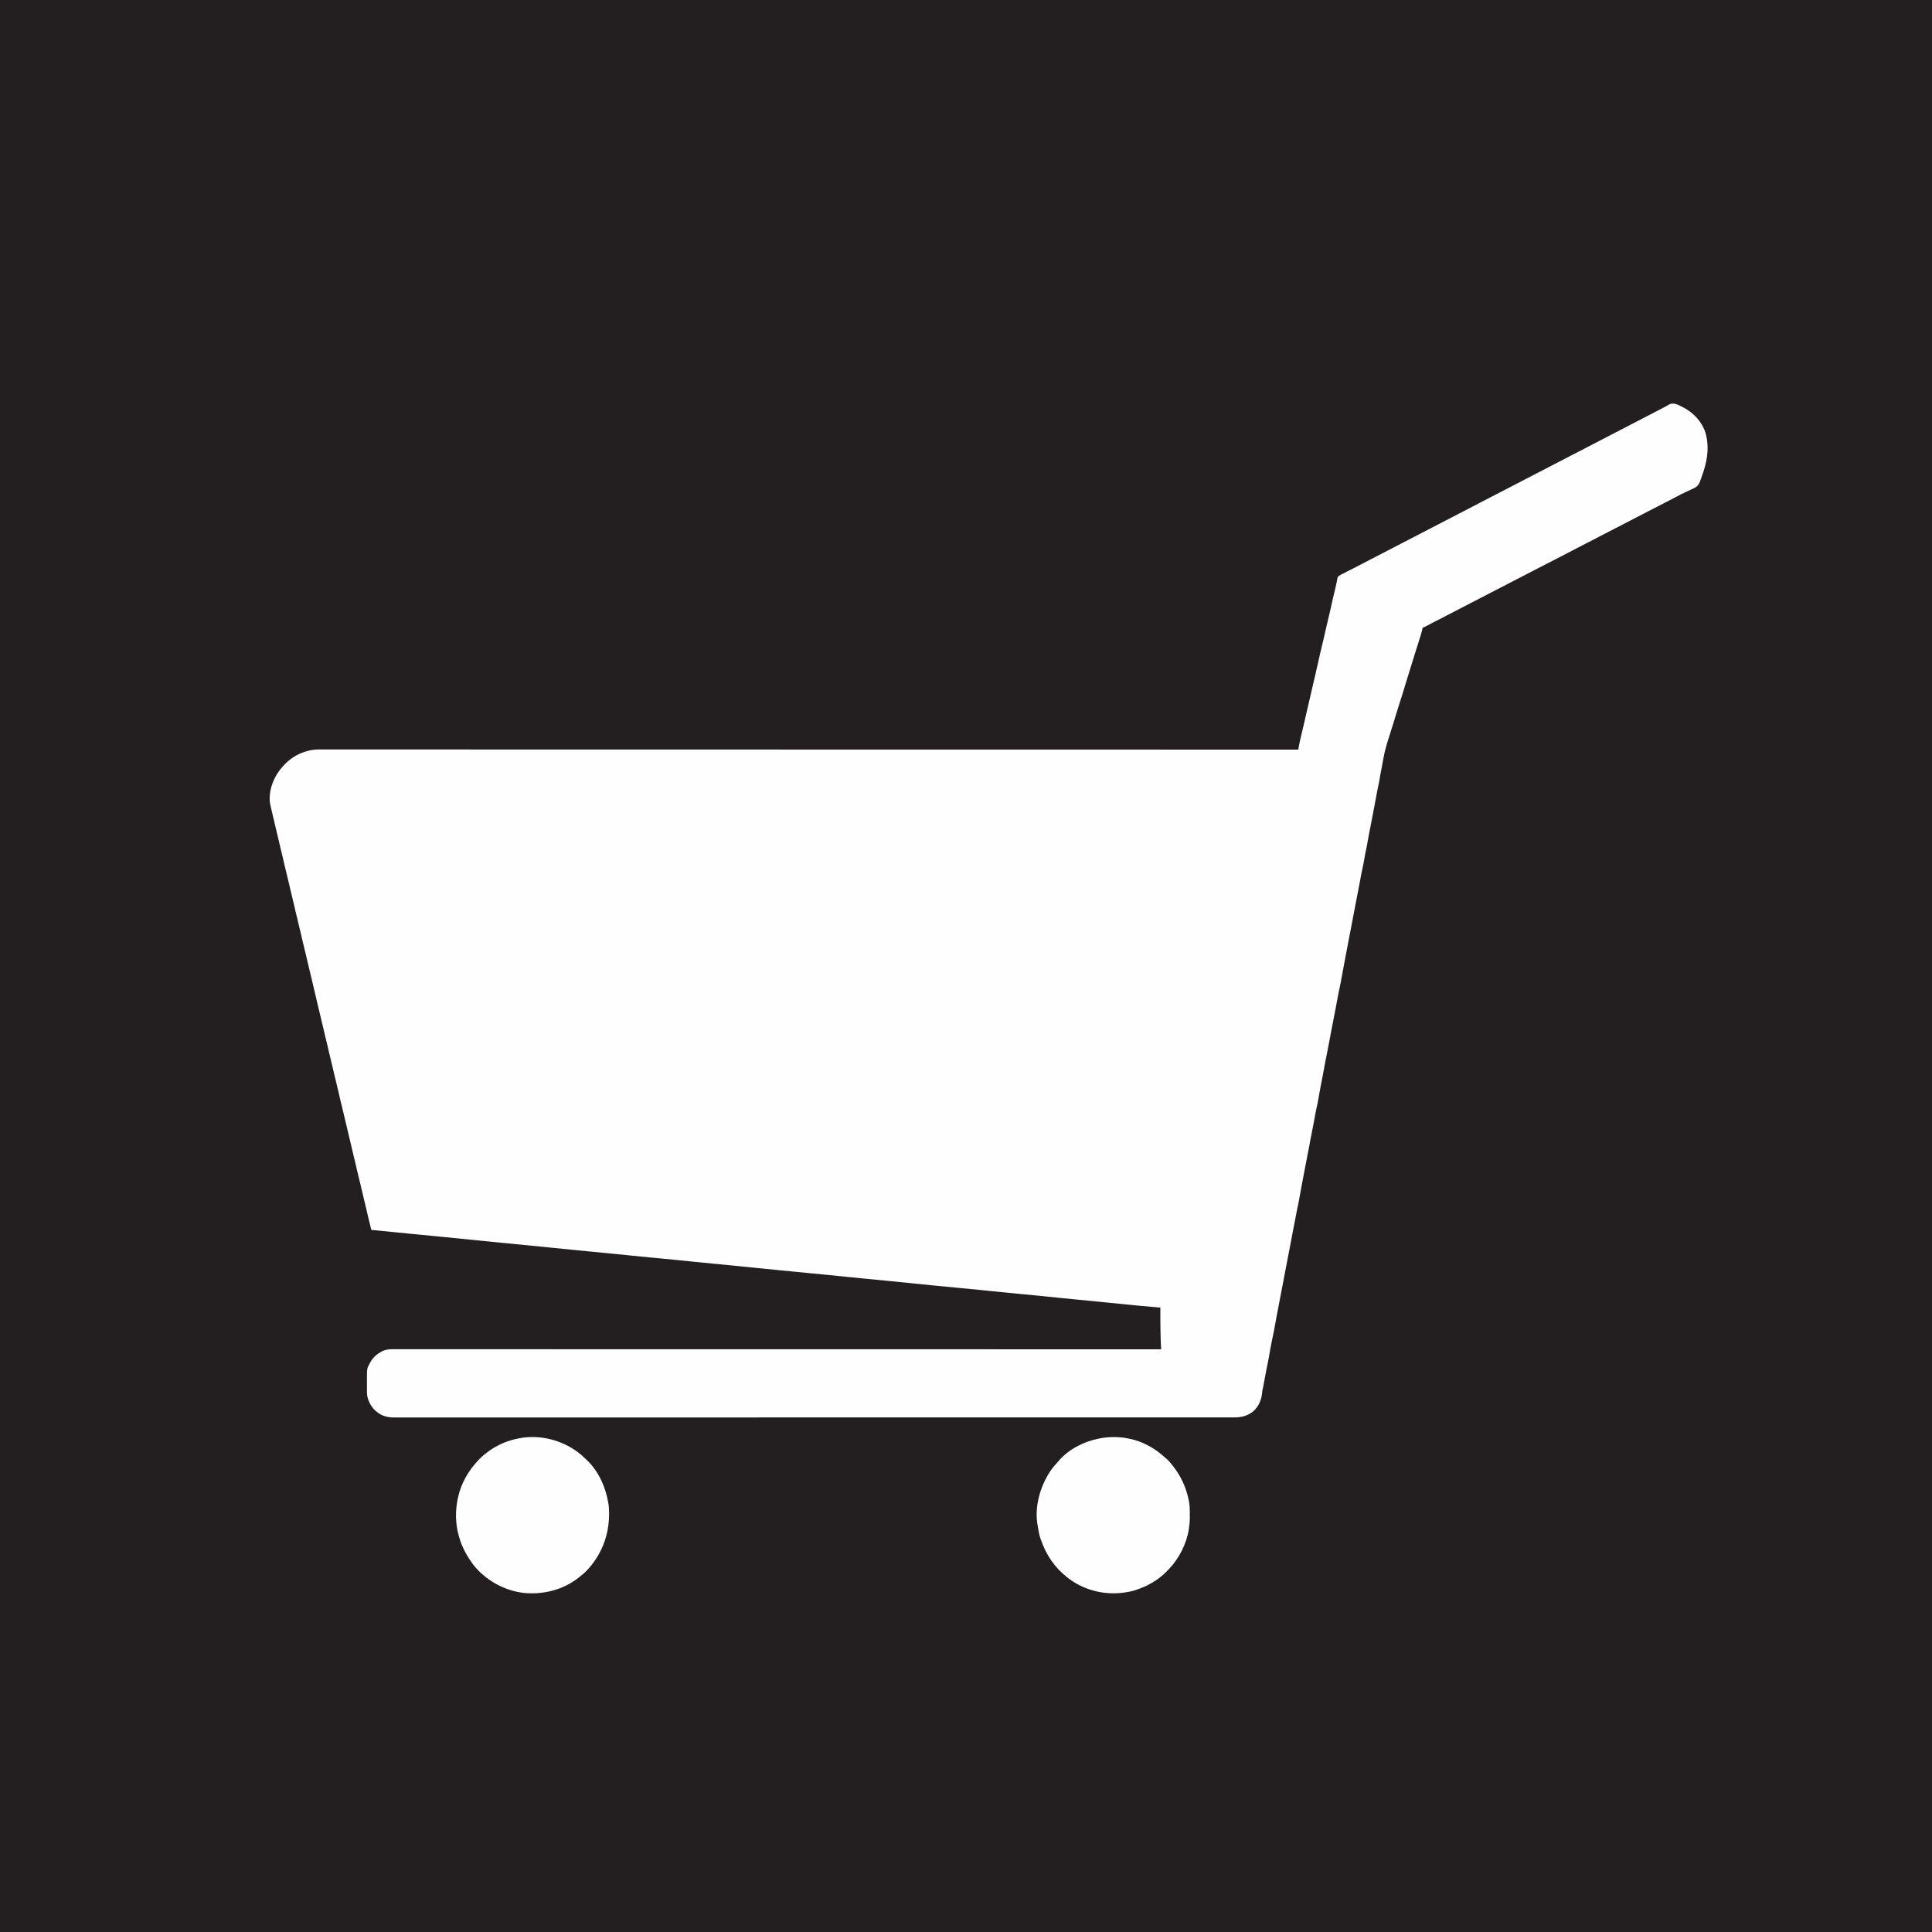 <?xml version="1.0" encoding="UTF-8"?>
<svg version="1.1" xmlns="http://www.w3.org/2000/svg" width="5000" height="5000">
<rect width="100%" height="100%" fill="#808080" stroke="none"/>
<path d="M0 0 C1650 0 3300 0 5000 0 C5000 1650 5000 3300 5000 5000 C3350 5000 1700 5000 0 5000 C0 3350 0 1700 0 0 Z " fill="#231F20" transform="translate(0,0)"/>
<path d="M0 0 C25.484 13.299 47.333 36.478 56.342 64.048 C66.556 97.657 62.658 131.343 52.022 164.288 C51.614 165.556 51.614 165.556 51.198 166.85 C50.366 169.398 49.513 171.938 48.647 174.476 C48.404 175.198 48.161 175.92 47.91 176.664 C47.36 178.224 46.776 179.771 46.166 181.309 C45.533 182.957 44.921 184.614 44.396 186.299 C41.223 196.471 37.72 203.123 28.081 208.218 C24.582 209.965 21.031 211.569 17.46 213.163 C15.584 214.053 13.711 214.948 11.841 215.85 C8.193 217.601 4.534 219.325 0.862 221.023 C-4.854 223.678 -10.422 226.562 -15.978 229.538 C-17.721 230.454 -19.466 231.368 -21.212 232.28 C-22.111 232.75 -23.01 233.221 -23.937 233.705 C-30.355 237.046 -36.793 240.352 -43.228 243.663 C-53.319 248.856 -63.405 254.058 -73.478 259.288 C-83.467 264.475 -93.47 269.637 -103.478 274.788 C-115.773 281.117 -128.055 287.469 -140.329 293.839 C-147.251 297.431 -154.176 301.017 -161.103 304.601 C-161.995 305.062 -161.995 305.062 -162.905 305.533 C-173.5 311.014 -184.105 316.476 -194.71 321.936 C-206.255 327.88 -217.788 333.849 -229.313 339.831 C-236.323 343.469 -243.338 347.098 -250.353 350.726 C-251.562 351.351 -252.771 351.976 -253.98 352.602 C-259.545 355.48 -265.111 358.358 -270.678 361.232 C-273.213 362.541 -275.746 363.85 -278.28 365.159 C-280.01 366.053 -281.741 366.946 -283.471 367.839 C-289.172 370.784 -294.86 373.751 -300.534 376.749 C-312.373 383.004 -324.294 389.092 -336.228 395.163 C-350.082 402.212 -363.904 409.316 -377.678 416.52 C-384.194 419.927 -390.73 423.296 -397.27 426.657 C-400.767 428.454 -404.263 430.254 -407.759 432.054 C-408.457 432.413 -409.156 432.773 -409.876 433.143 C-416.499 436.554 -423.115 439.981 -429.728 443.413 C-430.817 443.978 -431.906 444.544 -433.029 445.126 C-434.118 445.691 -435.207 446.257 -436.329 446.839 C-443.251 450.431 -450.176 454.017 -457.103 457.601 C-457.995 458.062 -457.995 458.062 -458.905 458.533 C-469.5 464.014 -480.105 469.476 -490.71 474.936 C-502.255 480.88 -513.788 486.849 -525.313 492.831 C-532.323 496.469 -539.338 500.098 -546.353 503.726 C-547.562 504.351 -548.771 504.976 -549.98 505.602 C-555.545 508.48 -561.111 511.358 -566.678 514.232 C-569.213 515.541 -571.746 516.85 -574.28 518.159 C-576.01 519.053 -577.741 519.946 -579.471 520.839 C-585.166 523.781 -590.848 526.744 -596.515 529.74 C-609.493 536.598 -622.574 543.251 -635.658 549.905 C-638.674 551.439 -641.689 552.974 -644.704 554.511 C-645.668 555.001 -646.632 555.492 -647.625 555.998 C-654.445 559.479 -661.222 563.035 -667.947 566.696 C-672.763 569.288 -672.763 569.288 -674.978 569.288 C-675.09 569.829 -675.202 570.37 -675.318 570.927 C-676.533 576.596 -678.032 582.121 -679.728 587.663 C-679.989 588.527 -680.251 589.39 -680.521 590.28 C-683.023 598.508 -685.61 606.708 -688.219 614.903 C-689.518 618.988 -690.81 623.076 -692.103 627.163 C-692.447 628.249 -692.447 628.249 -692.798 629.357 C-694.167 633.685 -695.512 638.019 -696.845 642.358 C-699.406 650.699 -702.016 659.024 -704.623 667.35 C-708.18 678.71 -711.708 690.079 -715.157 701.473 C-722.738 726.499 -730.399 751.51 -738.442 776.391 C-741.475 785.774 -744.346 795.205 -747.212 804.64 C-747.83 806.672 -748.448 808.705 -749.066 810.737 C-749.516 812.218 -749.966 813.699 -750.414 815.18 C-753.528 825.45 -756.736 835.684 -760.044 845.894 C-767.029 867.518 -773.654 888.666 -777.276 911.135 C-778.099 916.122 -779.064 921.08 -780.024 926.042 C-780.297 927.451 -780.297 927.451 -780.575 928.888 C-780.944 930.791 -781.313 932.695 -781.682 934.598 C-784.585 949.368 -784.585 949.368 -787.024 964.218 C-787.621 968.292 -788.398 972.257 -789.364 976.259 C-791.038 983.41 -792.419 990.599 -793.755 997.819 C-794.01 999.185 -794.265 1000.551 -794.52 1001.917 C-795.187 1005.486 -795.85 1009.055 -796.513 1012.625 C-797.176 1016.192 -797.841 1019.76 -798.507 1023.327 C-798.768 1024.73 -799.03 1026.133 -799.292 1027.536 C-799.42 1028.224 -799.548 1028.912 -799.681 1029.62 C-800.066 1031.687 -800.451 1033.753 -800.836 1035.819 C-803.765 1051.531 -806.738 1067.229 -809.928 1082.89 C-812.831 1097.166 -815.499 1111.47 -817.936 1125.834 C-818.96 1131.83 -820.05 1137.783 -821.462 1143.702 C-823.32 1151.504 -824.635 1159.385 -825.978 1167.288 C-827.513 1176.323 -829.13 1185.278 -831.259 1194.196 C-832.48 1199.448 -833.474 1204.741 -834.478 1210.038 C-834.677 1211.077 -834.877 1212.116 -835.083 1213.187 C-836.11 1218.563 -837.097 1223.945 -838.033 1229.338 C-839.595 1238.325 -841.344 1247.265 -843.165 1256.204 C-846.246 1271.352 -849.176 1286.523 -851.978 1301.726 C-854.592 1315.907 -857.267 1330.074 -860.04 1344.226 C-860.206 1345.075 -860.373 1345.924 -860.544 1346.798 C-861.528 1351.824 -862.515 1356.849 -863.503 1361.873 C-867.567 1382.549 -871.553 1403.234 -875.344 1423.961 C-877.701 1436.842 -880.125 1449.709 -882.581 1462.571 C-884.105 1470.569 -885.58 1478.572 -886.956 1486.597 C-887.633 1490.508 -888.419 1494.368 -889.353 1498.226 C-890.922 1504.793 -892.204 1511.408 -893.478 1518.038 C-893.78 1519.608 -893.78 1519.608 -894.088 1521.21 C-895.112 1526.579 -896.098 1531.953 -897.033 1537.338 C-898.595 1546.325 -900.344 1555.265 -902.165 1564.204 C-905.246 1579.352 -908.176 1594.523 -910.978 1609.726 C-913.592 1623.907 -916.267 1638.074 -919.04 1652.226 C-919.206 1653.075 -919.373 1653.924 -919.544 1654.798 C-920.528 1659.824 -921.515 1664.849 -922.503 1669.873 C-923.853 1676.74 -925.199 1683.607 -926.54 1690.476 C-926.682 1691.201 -926.823 1691.927 -926.969 1692.675 C-929.441 1705.353 -931.795 1718.052 -934.116 1730.759 C-935.822 1740.093 -937.569 1749.413 -939.488 1758.706 C-940.559 1763.983 -941.518 1769.277 -942.446 1774.581 C-942.577 1775.329 -942.708 1776.076 -942.843 1776.846 C-943.496 1780.588 -944.144 1784.332 -944.784 1788.076 C-946.064 1795.5 -947.51 1802.85 -949.257 1810.181 C-950.476 1815.438 -951.473 1820.736 -952.478 1826.038 C-952.677 1827.077 -952.877 1828.116 -953.083 1829.187 C-954.107 1834.547 -955.091 1839.913 -956.024 1845.29 C-957.637 1854.583 -959.456 1863.825 -961.337 1873.067 C-964.153 1886.913 -966.881 1900.763 -969.254 1914.694 C-970.329 1920.936 -971.56 1927.13 -972.884 1933.323 C-974.83 1942.439 -976.564 1951.585 -978.241 1960.753 C-981.243 1977.16 -984.376 1993.538 -987.606 2009.902 C-990.243 2023.287 -992.705 2036.694 -994.988 2050.144 C-996.198 2057.198 -997.596 2064.154 -999.252 2071.117 C-1000.482 2076.495 -1001.44 2081.921 -1002.415 2087.351 C-1003.876 2095.363 -1005.36 2103.368 -1006.978 2111.351 C-1008.536 2119.052 -1010.052 2126.761 -1011.54 2134.476 C-1011.738 2135.496 -1011.936 2136.516 -1012.14 2137.568 C-1013.148 2142.807 -1014.116 2148.05 -1015.029 2153.306 C-1016.592 2162.304 -1018.342 2171.255 -1020.165 2180.204 C-1023.246 2195.352 -1026.176 2210.523 -1028.978 2225.726 C-1031.592 2239.907 -1034.267 2254.074 -1037.04 2268.226 C-1037.206 2269.075 -1037.373 2269.924 -1037.544 2270.798 C-1038.528 2275.824 -1039.515 2280.849 -1040.503 2285.873 C-1044.567 2306.55 -1048.548 2327.238 -1052.346 2347.966 C-1060.884 2394.553 -1060.884 2394.553 -1064.486 2411.155 C-1066.161 2418.964 -1067.626 2426.814 -1069.103 2434.663 C-1069.231 2435.343 -1069.36 2436.022 -1069.492 2436.722 C-1070.762 2443.45 -1071.983 2450.175 -1072.97 2456.952 C-1073.589 2461.106 -1074.374 2465.155 -1075.36 2469.236 C-1076.929 2475.933 -1078.24 2482.66 -1079.487 2489.423 C-1079.871 2491.509 -1080.259 2493.594 -1080.647 2495.68 C-1081.33 2499.344 -1082.009 2503.009 -1082.688 2506.674 C-1083.78 2512.573 -1084.875 2518.472 -1085.973 2524.37 C-1086.355 2526.421 -1086.733 2528.472 -1087.112 2530.524 C-1087.342 2531.763 -1087.573 2533.002 -1087.81 2534.279 C-1088.113 2535.915 -1088.113 2535.915 -1088.422 2537.585 C-1088.978 2540.288 -1088.978 2540.288 -1089.978 2543.288 C-1090.131 2544.615 -1090.248 2545.947 -1090.337 2547.28 C-1091.845 2566.649 -1098.421 2583.793 -1112.978 2597.288 C-1128.116 2609.596 -1143.973 2613.605 -1163.207 2613.54 C-1164.763 2613.542 -1166.318 2613.545 -1167.873 2613.549 C-1172.157 2613.557 -1176.441 2613.552 -1180.725 2613.545 C-1185.4 2613.54 -1190.074 2613.547 -1194.748 2613.552 C-1202.975 2613.56 -1211.203 2613.56 -1219.43 2613.555 C-1231.746 2613.548 -1244.063 2613.552 -1256.379 2613.559 C-1277.368 2613.569 -1298.358 2613.571 -1319.347 2613.567 C-1340.624 2613.563 -1361.901 2613.563 -1383.178 2613.569 C-1384.185 2613.569 -1384.185 2613.569 -1385.211 2613.57 C-1391.358 2613.571 -1397.506 2613.573 -1403.653 2613.575 C-1419.069 2613.579 -1434.485 2613.583 -1449.901 2613.586 C-1450.608 2613.586 -1451.314 2613.586 -1452.042 2613.586 C-1486.878 2613.593 -1521.713 2613.593 -1556.549 2613.591 C-1557.304 2613.591 -1558.059 2613.591 -1558.837 2613.591 C-1561.895 2613.591 -1564.952 2613.591 -1568.009 2613.591 C-1576.454 2613.59 -1584.9 2613.59 -1593.345 2613.59 C-1594.107 2613.59 -1594.87 2613.59 -1595.655 2613.59 C-1630.205 2613.588 -1664.756 2613.591 -1699.306 2613.594 C-1703.927 2613.595 -1708.548 2613.595 -1713.169 2613.596 C-1713.933 2613.596 -1714.697 2613.596 -1715.484 2613.596 C-1717.028 2613.596 -1718.572 2613.596 -1720.117 2613.596 C-1723.983 2613.597 -1727.85 2613.597 -1731.717 2613.597 C-1732.867 2613.597 -1732.867 2613.597 -1734.04 2613.598 C-1737.917 2613.598 -1741.794 2613.598 -1745.671 2613.599 C-1781.853 2613.602 -1818.035 2613.605 -1854.218 2613.607 C-1855.006 2613.607 -1855.794 2613.607 -1856.607 2613.607 C-1906.848 2613.61 -1957.09 2613.61 -2007.332 2613.608 C-2009.802 2613.608 -2012.273 2613.608 -2014.744 2613.608 C-2032.931 2613.607 -2051.118 2613.606 -2069.305 2613.605 C-2070.964 2613.605 -2072.622 2613.605 -2074.281 2613.605 C-2075.94 2613.604 -2077.6 2613.604 -2079.259 2613.604 C-2080.491 2613.604 -2080.491 2613.604 -2081.749 2613.604 C-2085.9 2613.604 -2090.052 2613.604 -2094.203 2613.603 C-2172.619 2613.599 -2251.035 2613.598 -2329.451 2613.611 C-2330.69 2613.611 -2330.69 2613.611 -2331.953 2613.611 C-2356.92 2613.615 -2381.886 2613.619 -2406.853 2613.624 C-2434.152 2613.629 -2461.452 2613.634 -2488.752 2613.638 C-2489.567 2613.638 -2490.382 2613.638 -2491.221 2613.639 C-2542.257 2613.647 -2593.292 2613.652 -2644.327 2613.653 C-2645.509 2613.653 -2645.509 2613.653 -2646.715 2613.653 C-2681.327 2613.653 -2715.939 2613.653 -2750.55 2613.652 C-2763.704 2613.651 -2776.857 2613.651 -2790.011 2613.651 C-2793.09 2613.651 -2796.169 2613.651 -2799.248 2613.65 C-2834.568 2613.649 -2869.888 2613.65 -2905.207 2613.658 C-2905.969 2613.658 -2906.731 2613.658 -2907.516 2613.659 C-2919.772 2613.661 -2932.027 2613.664 -2944.283 2613.667 C-2979.069 2613.675 -3013.856 2613.681 -3048.642 2613.677 C-3049.348 2613.677 -3050.053 2613.677 -3050.78 2613.677 C-3066.175 2613.675 -3081.569 2613.672 -3096.964 2613.668 C-3103.103 2613.667 -3109.243 2613.665 -3115.383 2613.664 C-3116.387 2613.664 -3116.387 2613.664 -3117.412 2613.664 C-3139.309 2613.659 -3161.206 2613.664 -3183.104 2613.674 C-3203.953 2613.684 -3224.803 2613.683 -3245.652 2613.67 C-3257.887 2613.663 -3270.122 2613.664 -3282.357 2613.678 C-3290.474 2613.686 -3298.591 2613.683 -3306.708 2613.671 C-3311.315 2613.665 -3315.921 2613.663 -3320.528 2613.674 C-3324.71 2613.685 -3328.892 2613.682 -3333.074 2613.667 C-3334.571 2613.664 -3336.069 2613.667 -3337.567 2613.675 C-3355.489 2613.763 -3370.366 2609.266 -3383.978 2597.288 C-3385.103 2596.321 -3385.103 2596.321 -3386.251 2595.335 C-3397.741 2584.747 -3406.129 2568.01 -3407.174 2552.345 C-3407.257 2548.978 -3407.281 2545.617 -3407.278 2542.249 C-3407.283 2541.01 -3407.287 2539.771 -3407.291 2538.494 C-3407.297 2535.88 -3407.298 2533.267 -3407.293 2530.653 C-3407.29 2526.696 -3407.313 2522.741 -3407.339 2518.784 C-3407.422 2487.094 -3407.422 2487.094 -3400.353 2474.038 C-3400.006 2473.377 -3399.66 2472.716 -3399.303 2472.034 C-3392.168 2458.882 -3382.173 2449.713 -3368.978 2442.913 C-3368.337 2442.579 -3367.697 2442.245 -3367.038 2441.901 C-3357.382 2437.168 -3347.501 2436.999 -3336.918 2437.04 C-3335.503 2437.038 -3334.088 2437.035 -3332.673 2437.032 C-3328.783 2437.025 -3324.894 2437.031 -3321.005 2437.038 C-3316.759 2437.045 -3312.512 2437.039 -3308.266 2437.035 C-3300.794 2437.03 -3293.323 2437.032 -3285.851 2437.038 C-3274.666 2437.048 -3263.481 2437.047 -3252.296 2437.043 C-3233.235 2437.037 -3214.173 2437.041 -3195.112 2437.05 C-3175.791 2437.058 -3156.471 2437.063 -3137.15 2437.062 C-3135.93 2437.062 -3134.711 2437.062 -3133.454 2437.062 C-3127.236 2437.061 -3121.018 2437.061 -3114.799 2437.061 C-3069.771 2437.058 -3024.742 2437.065 -2979.714 2437.077 C-2968.578 2437.08 -2957.443 2437.083 -2946.307 2437.085 C-2945.615 2437.085 -2944.923 2437.086 -2944.21 2437.086 C-2912.144 2437.094 -2880.078 2437.097 -2848.013 2437.098 C-2845.916 2437.098 -2843.818 2437.098 -2841.721 2437.099 C-2829.075 2437.099 -2816.43 2437.1 -2803.784 2437.1 C-2772.346 2437.102 -2740.909 2437.103 -2709.472 2437.106 C-2708.756 2437.106 -2708.04 2437.106 -2707.303 2437.106 C-2660.95 2437.109 -2614.597 2437.116 -2568.245 2437.124 C-2567.504 2437.124 -2566.764 2437.124 -2566.002 2437.124 C-2543.474 2437.128 -2520.947 2437.133 -2498.419 2437.137 C-2473.49 2437.142 -2448.56 2437.146 -2423.63 2437.151 C-2422.881 2437.151 -2422.131 2437.151 -2421.359 2437.151 C-2350.158 2437.164 -2278.957 2437.172 -2207.755 2437.178 C-2204.74 2437.178 -2201.724 2437.179 -2198.708 2437.179 C-2170.955 2437.181 -2143.202 2437.184 -2115.449 2437.186 C-2114.711 2437.186 -2113.973 2437.186 -2113.213 2437.186 C-2110.979 2437.186 -2108.744 2437.187 -2106.51 2437.187 C-2046.147 2437.192 -1985.784 2437.197 -1925.421 2437.203 C-1923.291 2437.203 -1921.162 2437.204 -1919.032 2437.204 C-1849.859 2437.211 -1780.686 2437.218 -1535.321 2437.256 C-1533.524 2437.257 -1533.524 2437.257 -1531.691 2437.257 C-1471.787 2437.267 -1411.882 2437.277 -1351.978 2437.288 C-1352.007 2436.714 -1352.036 2436.14 -1352.066 2435.548 C-1352.199 2432.921 -1352.332 2430.293 -1352.465 2427.666 C-1352.511 2426.762 -1352.557 2425.859 -1352.604 2424.928 C-1352.918 2418.7 -1353.167 2412.476 -1353.294 2406.241 C-1353.315 2405.311 -1353.336 2404.381 -1353.357 2403.423 C-1353.422 2400.462 -1353.481 2397.5 -1353.54 2394.538 C-1353.561 2393.516 -1353.582 2392.494 -1353.604 2391.441 C-1354.028 2370.722 -1354.091 2350.01 -1353.978 2329.288 C-1354.902 2329.217 -1354.902 2329.217 -1355.846 2329.144 C-1372.531 2327.852 -1389.194 2326.383 -1405.853 2324.788 C-1407.14 2324.665 -1408.427 2324.543 -1409.753 2324.417 C-1439.394 2321.592 -1469.014 2318.571 -1498.636 2315.562 C-1523.669 2313.019 -1548.701 2310.508 -1573.756 2308.19 C-1588.549 2306.82 -1603.328 2305.346 -1618.103 2303.788 C-1634.451 2302.065 -1650.804 2300.39 -1667.165 2298.788 C-1668.745 2298.633 -1668.745 2298.633 -1670.356 2298.476 C-1682.332 2297.305 -1694.31 2296.158 -1706.29 2295.038 C-1707.393 2294.935 -1708.497 2294.832 -1709.633 2294.726 C-1711.863 2294.517 -1714.092 2294.309 -1716.322 2294.101 C-1717.977 2293.946 -1717.977 2293.946 -1719.665 2293.788 C-1720.769 2293.685 -1721.872 2293.582 -1723.009 2293.476 C-1738.717 2292.005 -1754.413 2290.442 -1770.103 2288.788 C-1804.664 2285.145 -1839.256 2281.825 -1873.853 2278.54 C-1917.847 2274.363 -1961.825 2270.047 -2005.782 2265.5 C-2037.579 2262.211 -2069.384 2259.022 -2101.212 2256.046 C-2102.32 2255.942 -2103.428 2255.839 -2104.57 2255.732 C-2105.68 2255.628 -2106.79 2255.524 -2107.933 2255.417 C-2110.177 2255.208 -2112.421 2254.998 -2114.665 2254.788 C-2116.323 2254.633 -2116.323 2254.633 -2118.015 2254.475 C-2133.721 2253.005 -2149.415 2251.442 -2165.103 2249.788 C-2199.664 2246.145 -2234.256 2242.825 -2268.853 2239.54 C-2312.847 2235.363 -2356.825 2231.047 -2400.782 2226.5 C-2432.579 2223.211 -2464.384 2220.022 -2496.212 2217.046 C-2497.32 2216.942 -2498.428 2216.839 -2499.57 2216.732 C-2500.68 2216.628 -2501.79 2216.524 -2502.933 2216.417 C-2505.177 2216.208 -2507.421 2215.998 -2509.665 2215.788 C-2511.323 2215.633 -2511.323 2215.633 -2513.015 2215.475 C-2528.721 2214.005 -2544.415 2212.442 -2560.103 2210.788 C-2576.243 2209.087 -2592.387 2207.431 -2608.54 2205.851 C-2609.584 2205.748 -2610.628 2205.646 -2611.704 2205.541 C-2624.393 2204.301 -2637.085 2203.085 -2649.778 2201.886 C-2654.97 2201.395 -2660.161 2200.904 -2665.353 2200.413 C-2666.009 2200.351 -2666.666 2200.289 -2667.343 2200.225 C-2689.356 2198.143 -2711.355 2195.948 -2733.351 2193.696 C-2758.76 2191.095 -2784.178 2188.604 -2809.603 2186.163 C-2811.402 2185.99 -2813.201 2185.817 -2815.001 2185.645 C-2821.966 2184.976 -2828.93 2184.307 -2835.895 2183.639 C-2869.675 2180.4 -2903.441 2177.048 -2937.196 2173.559 C-2969.895 2170.179 -3002.607 2166.942 -3035.332 2163.823 C-3041.644 2163.221 -3047.956 2162.619 -3054.269 2162.017 C-3055.865 2161.864 -3057.461 2161.712 -3059.057 2161.56 C-3080.745 2159.49 -3102.422 2157.346 -3124.087 2155.057 C-3143.115 2153.048 -3162.157 2151.192 -3181.2 2149.34 C-3190.391 2148.445 -3199.581 2147.538 -3208.771 2146.628 C-3214.756 2146.035 -3220.742 2145.443 -3226.728 2144.851 C-3227.854 2144.739 -3227.854 2144.739 -3229.004 2144.625 C-3245.944 2142.95 -3262.886 2141.286 -3279.833 2139.683 C-3280.509 2139.619 -3281.185 2139.555 -3281.882 2139.489 C-3287.867 2138.923 -3293.853 2138.358 -3299.838 2137.793 C-3319.3 2135.954 -3338.748 2134.011 -3358.186 2131.936 C-3370.773 2130.595 -3383.368 2129.398 -3395.978 2128.288 C-3400.352 2111.126 -3404.561 2093.949 -3408.402 2076.659 C-3410.298 2068.167 -3412.334 2059.721 -3414.478 2051.288 C-3416.948 2041.57 -3419.241 2031.827 -3421.415 2022.038 C-3423.777 2011.411 -3426.299 2000.84 -3428.978 1990.288 C-3431.983 1978.448 -3434.755 1966.576 -3437.403 1954.651 C-3439.558 1945.006 -3441.917 1935.424 -3444.353 1925.846 C-3446.703 1916.539 -3448.832 1907.189 -3450.915 1897.82 C-3452.966 1888.606 -3455.152 1879.436 -3457.478 1870.288 C-3459.948 1860.57 -3462.241 1850.827 -3464.415 1841.038 C-3466.777 1830.411 -3469.299 1819.84 -3471.978 1809.288 C-3474.983 1797.448 -3477.755 1785.576 -3480.403 1773.651 C-3482.299 1765.162 -3484.334 1756.718 -3486.478 1748.288 C-3488.948 1738.57 -3491.241 1728.827 -3493.415 1719.038 C-3495.777 1708.411 -3498.299 1697.84 -3500.978 1687.288 C-3503.983 1675.448 -3506.755 1663.576 -3509.403 1651.651 C-3511.557 1642.008 -3513.916 1632.43 -3516.351 1622.854 C-3518.558 1614.113 -3520.581 1605.338 -3522.54 1596.538 C-3525.054 1585.246 -3527.747 1574.014 -3530.587 1562.8 C-3533.473 1551.404 -3536.15 1539.959 -3538.751 1528.495 C-3542.243 1513.108 -3545.795 1497.741 -3549.54 1482.413 C-3549.73 1481.636 -3549.92 1480.858 -3550.116 1480.057 C-3551.051 1476.23 -3551.988 1472.402 -3552.927 1468.575 C-3557.258 1450.906 -3561.47 1433.218 -3565.487 1415.475 C-3567.978 1404.488 -3570.629 1393.553 -3573.406 1382.635 C-3575.553 1374.133 -3577.513 1365.598 -3579.415 1357.038 C-3581.777 1346.411 -3584.299 1335.84 -3586.978 1325.288 C-3589.983 1313.448 -3592.755 1301.576 -3595.403 1289.651 C-3597.299 1281.162 -3599.334 1272.718 -3601.478 1264.288 C-3603.948 1254.57 -3606.241 1244.827 -3608.415 1235.038 C-3610.777 1224.411 -3613.299 1213.84 -3615.978 1203.288 C-3618.983 1191.448 -3621.755 1179.576 -3624.403 1167.651 C-3626.558 1158.006 -3628.917 1148.424 -3631.353 1138.846 C-3633.703 1129.539 -3635.832 1120.189 -3637.915 1110.82 C-3639.966 1101.606 -3642.152 1092.436 -3644.478 1083.288 C-3647.362 1071.937 -3650.02 1060.547 -3652.548 1049.112 C-3654.318 1041.105 -3654.318 1041.105 -3656.306 1033.151 C-3663.579 1005.679 -3655.925 976.275 -3642.169 951.948 C-3635.74 940.999 -3627.916 931.279 -3618.978 922.288 C-3618.278 921.583 -3618.278 921.583 -3617.564 920.863 C-3601.362 904.755 -3581.177 893.629 -3558.978 888.288 C-3557.961 888.023 -3556.945 887.759 -3555.897 887.486 C-3546.131 885.123 -3536.899 884.868 -3526.901 884.915 C-3525.096 884.913 -3523.29 884.909 -3521.485 884.904 C-3516.529 884.894 -3511.573 884.902 -3506.617 884.914 C-3501.204 884.923 -3495.79 884.914 -3490.377 884.908 C-3480.854 884.9 -3471.331 884.903 -3461.808 884.913 C-3447.553 884.929 -3433.297 884.927 -3419.041 884.921 C-3394.746 884.912 -3370.451 884.917 -3346.156 884.93 C-3321.532 884.944 -3296.907 884.95 -3272.283 884.949 C-3271.507 884.949 -3270.73 884.949 -3269.93 884.949 C-3262.813 884.948 -3255.696 884.948 -3248.579 884.947 C-3230.732 884.946 -3212.886 884.945 -3195.04 884.946 C-3193.813 884.946 -3193.813 884.946 -3192.562 884.946 C-3152.247 884.946 -3111.933 884.958 -3071.618 884.971 C-3057.426 884.975 -3043.234 884.98 -3029.043 884.984 C-3027.719 884.984 -3027.719 884.984 -3026.369 884.985 C-2985.5 884.997 -2944.63 885.001 -2903.761 885.003 C-2901.088 885.003 -2898.415 885.004 -2895.742 885.004 C-2879.623 885.005 -2863.505 885.006 -2847.386 885.006 C-2807.316 885.008 -2767.246 885.011 -2727.176 885.015 C-2726.264 885.015 -2725.352 885.015 -2724.412 885.015 C-2665.332 885.02 -2606.253 885.029 -2547.174 885.042 C-2545.759 885.042 -2545.759 885.042 -2544.316 885.042 C-2515.604 885.048 -2486.892 885.055 -2458.18 885.061 C-2426.407 885.068 -2394.633 885.075 -2362.86 885.082 C-2361.905 885.082 -2360.949 885.083 -2359.965 885.083 C-2269.215 885.102 -2178.465 885.114 -2087.715 885.123 C-2083.871 885.123 -2080.027 885.124 -2076.183 885.124 C-2040.81 885.128 -2005.436 885.131 -1970.063 885.135 C-1969.122 885.135 -1968.182 885.135 -1967.213 885.135 C-1964.365 885.135 -1961.517 885.136 -1958.669 885.136 C-1881.732 885.144 -1804.794 885.152 -1727.857 885.161 C-1725.142 885.161 -1722.428 885.161 -1719.713 885.162 C-1631.548 885.172 -1543.383 885.183 -1230.654 885.24 C-1229.891 885.241 -1229.127 885.241 -1228.341 885.241 C-1151.22 885.256 -1074.099 885.272 -996.978 885.288 C-996.777 884.067 -996.777 884.067 -996.573 882.822 C-996.395 881.749 -996.218 880.676 -996.035 879.57 C-995.861 878.509 -995.686 877.447 -995.505 876.354 C-994.821 872.381 -993.989 868.456 -993.095 864.526 C-992.92 863.745 -992.744 862.964 -992.564 862.16 C-991.997 859.639 -991.425 857.12 -990.853 854.601 C-990.655 853.726 -990.457 852.851 -990.254 851.95 C-987.41 839.358 -984.438 826.8 -981.355 814.264 C-978.745 803.645 -976.347 792.992 -974.051 782.301 C-971.68 771.282 -969.089 760.328 -966.401 749.382 C-963.859 739.029 -961.469 728.652 -959.194 718.237 C-957.42 710.163 -955.506 702.13 -953.54 694.101 C-951.041 683.879 -948.7 673.635 -946.478 663.351 C-942.56 645.243 -938.41 627.194 -934.005 609.198 C-933.755 608.178 -933.755 608.178 -933.501 607.138 C-933.334 606.455 -933.167 605.772 -932.994 605.069 C-932.655 603.684 -932.316 602.298 -931.978 600.913 C-931.81 600.229 -931.642 599.544 -931.47 598.839 C-928.777 587.826 -926.298 576.776 -923.916 565.692 C-921.877 556.217 -919.651 546.81 -917.242 537.422 C-915.173 529.272 -913.369 521.071 -911.603 512.851 C-908.899 500.277 -905.997 487.765 -902.888 475.285 C-901.265 468.747 -899.729 462.22 -898.419 455.608 C-898.173 454.412 -897.928 453.216 -897.675 451.983 C-897.225 449.758 -896.8 447.528 -896.407 445.292 C-896.102 443.813 -896.102 443.813 -895.79 442.304 C-895.631 441.451 -895.473 440.598 -895.31 439.719 C-893.193 435.856 -889.778 434.337 -885.978 432.288 C-885.236 431.888 -884.495 431.488 -883.731 431.075 C-881.319 429.804 -878.892 428.568 -876.458 427.339 C-875.56 426.881 -874.662 426.424 -873.737 425.952 C-870.881 424.498 -868.023 423.049 -865.165 421.601 C-861.428 419.703 -857.693 417.803 -853.958 415.901 C-853.034 415.431 -852.11 414.961 -851.158 414.477 C-844.349 411.005 -837.577 407.466 -830.82 403.894 C-823.543 400.05 -816.227 396.281 -808.903 392.528 C-797.383 386.624 -785.878 380.692 -774.407 374.69 C-766.859 370.743 -759.295 366.824 -751.728 362.913 C-751.115 362.597 -750.502 362.28 -749.871 361.954 C-749.259 361.637 -748.646 361.321 -748.015 360.994 C-746.779 360.355 -745.542 359.716 -744.306 359.077 C-743.693 358.761 -743.081 358.444 -742.45 358.118 C-736.123 354.847 -729.8 351.568 -723.478 348.288 C-714.148 343.448 -704.814 338.616 -695.478 333.788 C-682.754 327.209 -670.036 320.618 -657.32 314.022 C-650.58 310.526 -643.839 307.031 -637.098 303.536 C-631.497 300.632 -625.897 297.728 -620.298 294.823 C-608.085 288.488 -595.868 282.161 -583.647 275.842 C-571.533 269.578 -559.426 263.302 -547.32 257.022 C-540.58 253.526 -533.839 250.031 -527.098 246.536 C-521.497 243.632 -515.897 240.728 -510.298 237.823 C-498.085 231.488 -485.868 225.161 -473.647 218.842 C-461.533 212.578 -449.426 206.302 -437.32 200.022 C-430.58 196.526 -423.839 193.031 -417.098 189.536 C-411.497 186.632 -405.897 183.728 -400.298 180.823 C-388.085 174.488 -375.868 168.161 -363.647 161.842 C-351.533 155.578 -339.426 149.302 -327.32 143.022 C-320.58 139.526 -313.839 136.031 -307.098 132.536 C-301.497 129.632 -295.897 126.728 -290.298 123.823 C-278.085 117.488 -265.868 111.161 -253.647 104.842 C-241.533 98.578 -229.426 92.302 -217.32 86.022 C-210.58 82.526 -203.839 79.031 -197.098 75.536 C-191.497 72.632 -185.897 69.728 -180.298 66.823 C-168.085 60.488 -155.868 54.161 -143.647 47.842 C-131.533 41.578 -119.426 35.302 -107.32 29.022 C-102.832 26.694 -98.344 24.367 -93.855 22.039 C-91.61 20.875 -89.365 19.711 -87.12 18.547 C-81.396 15.578 -75.672 12.612 -69.946 9.647 C-68.79 9.048 -67.633 8.449 -66.442 7.831 C-64.156 6.648 -61.87 5.468 -59.582 4.29 C-54.46 1.647 -49.368 -1.028 -44.341 -3.849 C-43.05 -4.563 -43.05 -4.563 -41.733 -5.291 C-40.166 -6.162 -38.608 -7.05 -37.062 -7.957 C-25.068 -14.58 -11.084 -5.566 0 0 Z " fill="#FEFEFE" transform="translate(4356.978,1054.712)"/>
<path d="M0 0 C0.793 0.161 1.585 0.322 2.402 0.488 C36.271 7.46 67.316 24.719 92.688 47.91 C94.65 49.684 96.647 51.382 98.688 53.062 C102.55 56.371 105.764 60.085 109 64 C109.429 64.512 109.859 65.024 110.301 65.551 C132.411 91.982 147.517 122.452 154.688 156.188 C154.902 157.198 155.117 158.208 155.339 159.249 C155.54 160.233 155.742 161.217 155.949 162.23 C156.128 163.101 156.307 163.971 156.491 164.868 C157.708 172.357 158.157 179.803 158.168 187.383 C158.171 188.241 158.175 189.099 158.178 189.983 C158.183 191.786 158.185 193.589 158.185 195.393 C158.187 198.098 158.206 200.803 158.225 203.508 C158.357 243.998 145.349 282.927 122 316 C121.611 316.557 121.222 317.114 120.821 317.688 C115.595 325.117 109.745 331.905 103.476 338.457 C102.484 339.494 101.498 340.536 100.517 341.582 C88.356 354.522 74.459 365.259 59 374 C58.383 374.355 57.765 374.71 57.129 375.076 C45.558 381.687 33.565 386.602 21 391 C19.792 391.423 18.584 391.846 17.34 392.281 C9.047 394.994 0.605 396.669 -8 398 C-8.676 398.106 -9.352 398.212 -10.048 398.321 C-59.585 405.74 -111.464 393.933 -152.11 364.47 C-154.089 362.999 -156.049 361.508 -158 360 C-158.566 359.563 -159.132 359.125 -159.715 358.674 C-191.016 334.082 -213.291 301.522 -226.27 264.079 C-226.88 262.343 -227.527 260.621 -228.184 258.902 C-231.573 249.737 -232.994 240.112 -234.577 230.506 C-234.919 228.483 -235.301 226.467 -235.695 224.453 C-244.393 176.187 -228.89 123.088 -202 83 C-196.871 75.658 -191.146 68.842 -185.074 62.262 C-183.199 60.217 -181.41 58.124 -179.625 56 C-154.077 26.902 -114.585 7.21 -77 0 C-76.174 -0.164 -75.349 -0.327 -74.498 -0.496 C-50.627 -5.041 -23.744 -5.19 0 0 Z " fill="#FEFEFE" transform="translate(2921,3723)"/>
<path d="M0 0 C3.356 2.998 6.641 6.067 9.893 9.179 C11.084 10.316 12.289 11.439 13.497 12.56 C43.171 40.844 61.419 81.631 68.29 121.513 C68.559 123.059 68.559 123.059 68.834 124.637 C70.27 133.635 70.611 142.486 70.54 151.575 C70.537 152.295 70.533 153.015 70.53 153.757 C70.217 209.859 49.384 260.466 10.228 300.825 C5.523 305.385 0.423 309.45 -4.71 313.513 C-6.176 314.704 -6.176 314.704 -7.671 315.919 C-48.007 348.026 -98.879 360.791 -149.854 356.013 C-200.382 350.242 -248.69 323.396 -280.394 283.583 C-297.09 261.453 -310.297 237.304 -317.71 210.513 C-317.999 209.519 -317.999 209.519 -318.294 208.505 C-327.361 177.321 -327.716 142.121 -320.71 110.513 C-320.528 109.67 -320.346 108.828 -320.159 107.96 C-312.079 71.593 -293.306 39.279 -267.71 12.513 C-266.836 11.586 -265.962 10.659 -265.062 9.704 C-258.143 2.552 -250.72 -3.619 -242.71 -9.487 C-242.144 -9.903 -241.577 -10.319 -240.994 -10.748 C-218.538 -26.998 -192.846 -38.071 -165.71 -43.487 C-164.685 -43.7 -163.66 -43.913 -162.604 -44.132 C-105.668 -55.294 -43.565 -37.892 0 0 Z " fill="#FEFEFE" transform="translate(1505.71,3766.487)"/>
</svg>
